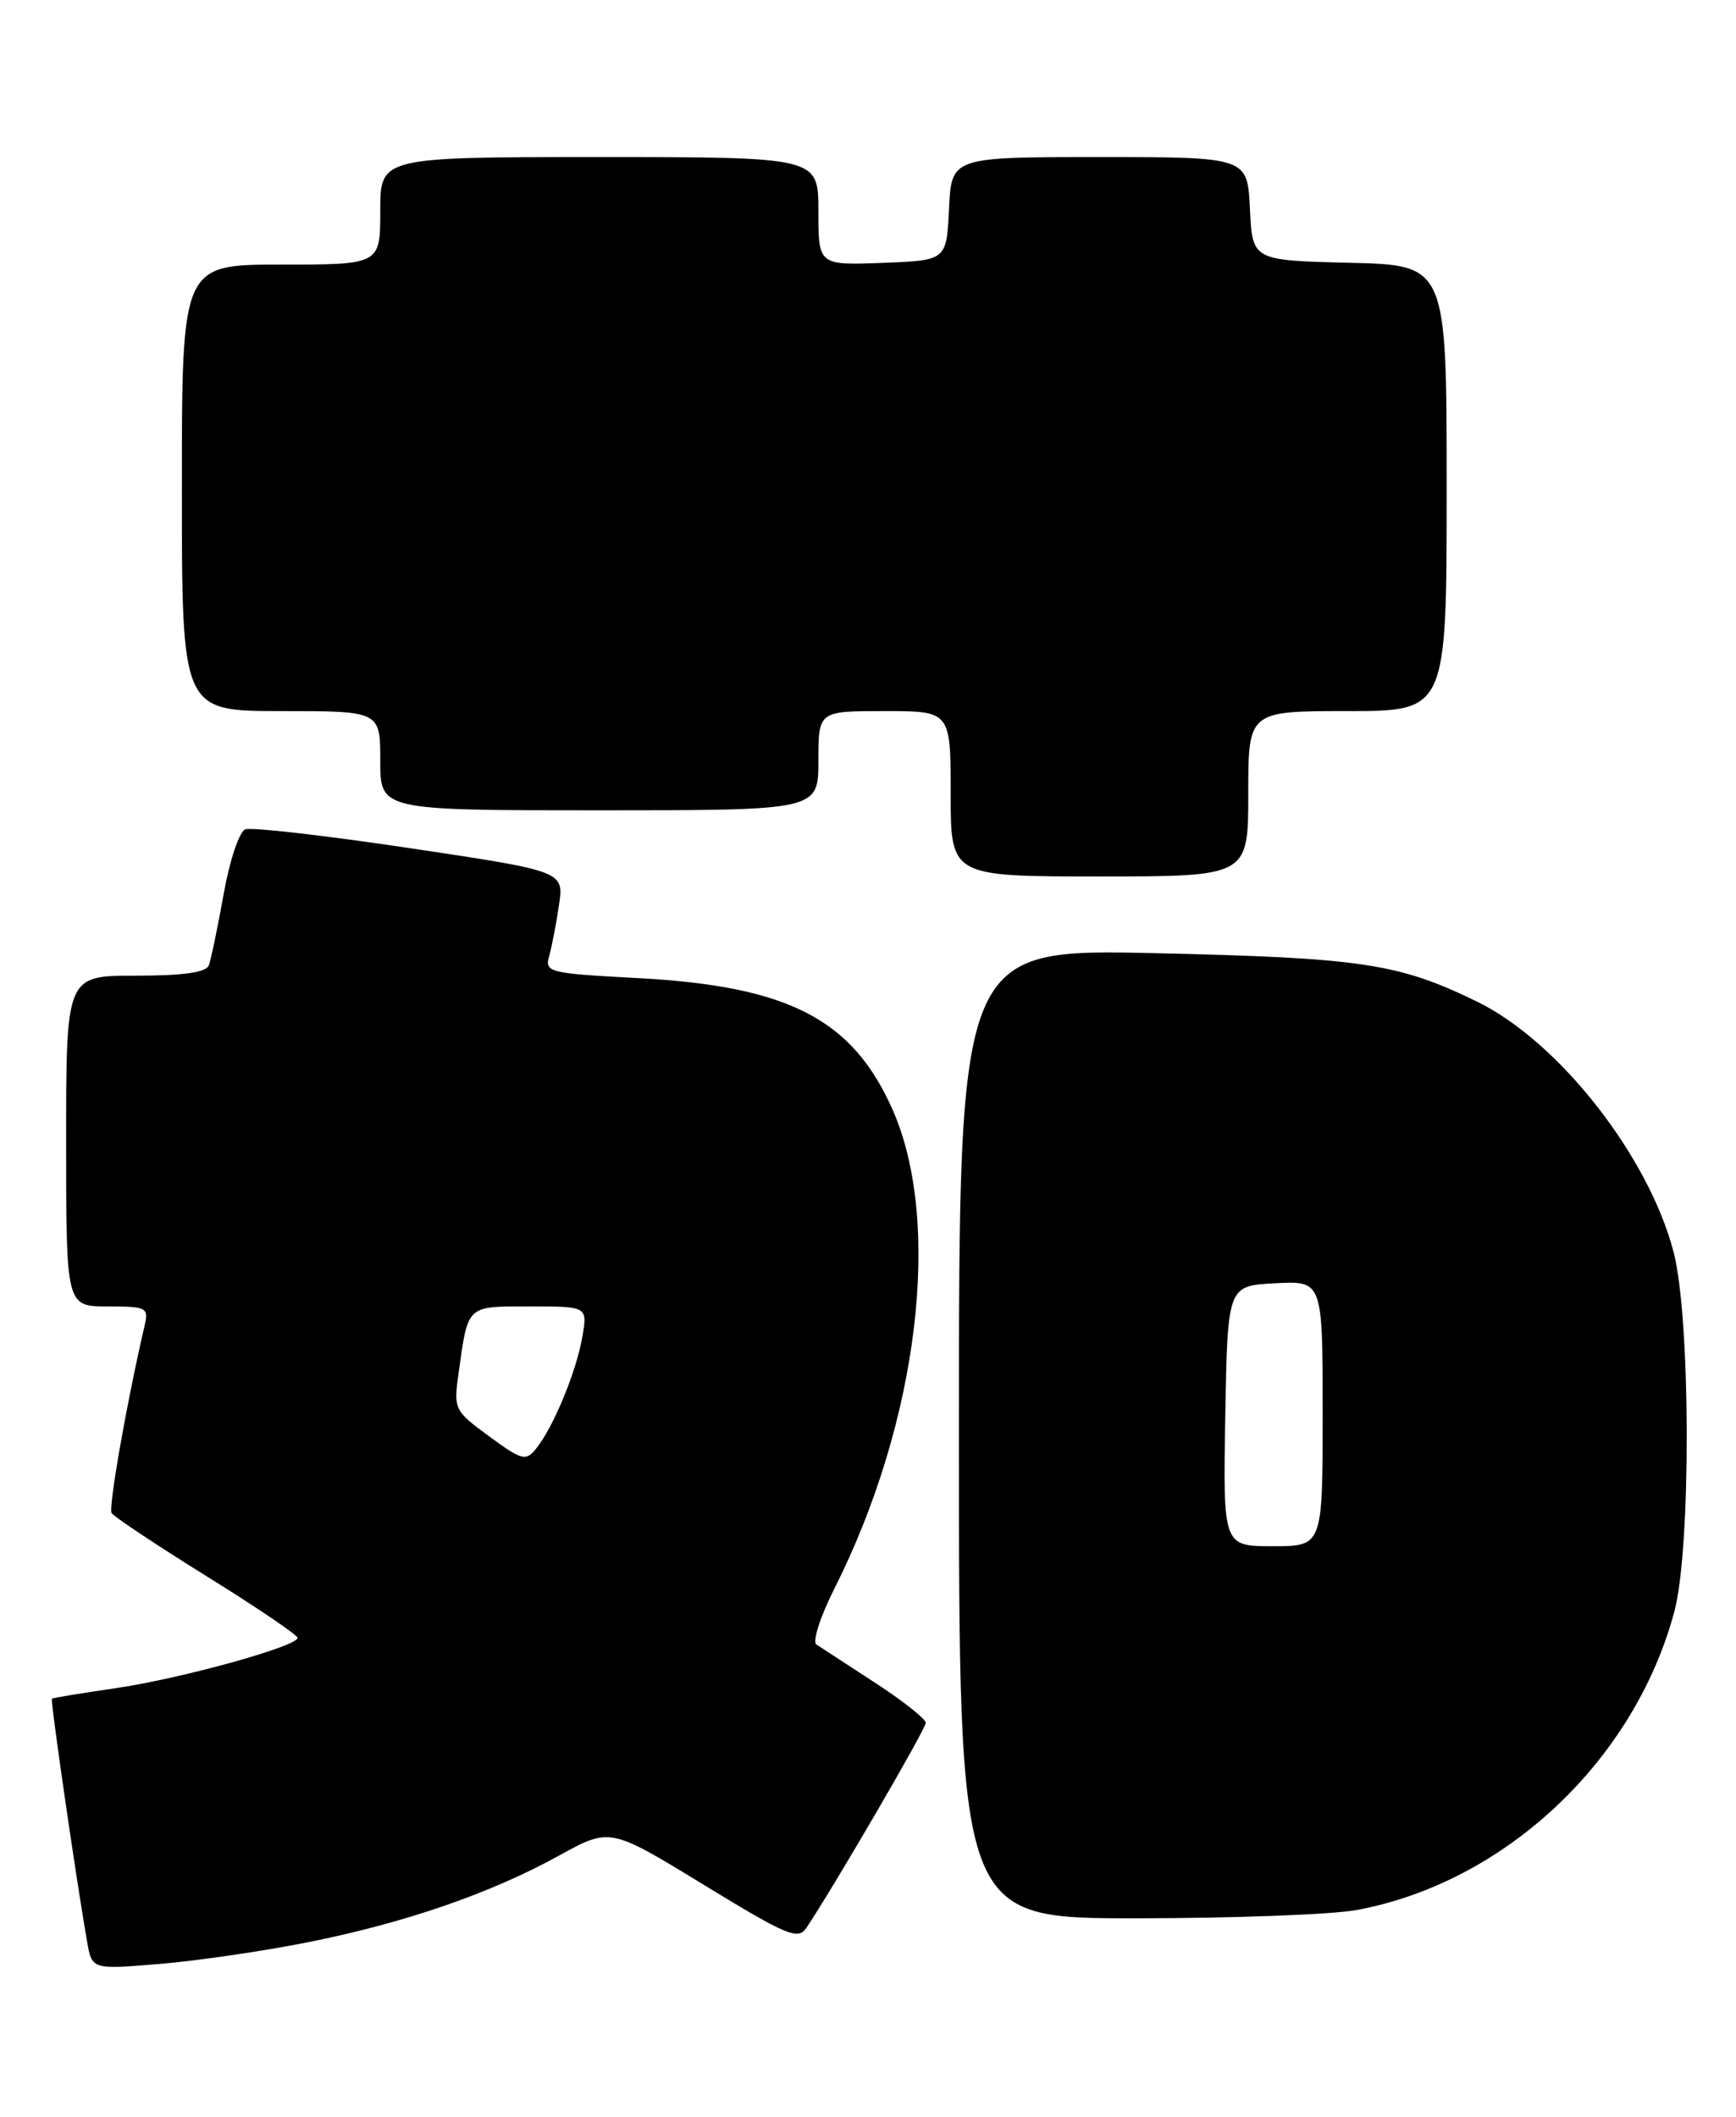 <?xml version="1.0" encoding="UTF-8" standalone="no"?>
<!DOCTYPE svg PUBLIC "-//W3C//DTD SVG 1.1//EN" "http://www.w3.org/Graphics/SVG/1.1/DTD/svg11.dtd" >
<svg xmlns="http://www.w3.org/2000/svg" xmlns:xlink="http://www.w3.org/1999/xlink" version="1.1" viewBox="0 0 210 256">
 <g >
 <path fill="currentColor"
d=" M 37.23 234.90 C 48.96 232.57 59.36 228.98 67.64 224.41 C 73.79 221.02 73.79 221.02 85.10 227.93 C 95.19 234.10 96.54 234.66 97.54 233.17 C 100.84 228.25 112.00 209.09 111.99 208.36 C 111.99 207.89 109.22 205.70 105.83 203.50 C 102.45 201.30 99.27 199.22 98.76 198.89 C 98.25 198.55 99.22 195.53 100.91 192.18 C 111.09 172.01 114.03 147.92 107.98 134.22 C 103.15 123.28 95.41 119.27 77.27 118.30 C 66.29 117.71 65.87 117.61 66.44 115.59 C 66.76 114.44 67.30 111.67 67.62 109.44 C 68.22 105.37 68.22 105.37 49.60 102.58 C 39.36 101.05 30.39 100.02 29.67 100.30 C 28.94 100.58 27.78 104.06 27.05 108.15 C 26.33 112.19 25.52 116.06 25.26 116.75 C 24.93 117.61 22.19 118.00 16.39 118.00 C 8.00 118.00 8.00 118.00 8.00 138.00 C 8.00 158.00 8.00 158.00 13.02 158.00 C 17.71 158.00 18.00 158.15 17.51 160.25 C 15.39 169.29 13.09 182.34 13.50 182.99 C 13.77 183.43 18.94 186.87 24.99 190.63 C 31.05 194.39 36.00 197.75 36.00 198.08 C 36.00 199.11 21.92 203.01 14.00 204.17 C 9.88 204.77 6.40 205.34 6.28 205.44 C 6.07 205.60 9.23 227.37 10.54 234.85 C 11.13 238.20 11.13 238.20 19.31 237.52 C 23.82 237.15 31.88 235.97 37.23 234.90 Z  M 164.11 231.00 C 182.05 227.68 197.74 212.92 202.55 194.87 C 204.58 187.25 204.52 159.42 202.46 151.46 C 199.45 139.84 188.56 125.95 178.66 121.13 C 169.19 116.51 164.70 115.84 139.75 115.28 C 116.00 114.75 116.00 114.75 116.00 173.38 C 116.00 232.00 116.00 232.00 137.36 232.00 C 149.11 232.00 161.15 231.55 164.11 231.00 Z  M 151.00 96.00 C 151.00 86.00 151.00 86.00 163.00 86.00 C 175.00 86.00 175.00 86.00 175.00 59.03 C 175.00 32.06 175.00 32.06 163.25 31.78 C 151.50 31.50 151.50 31.50 151.20 25.25 C 150.90 19.00 150.90 19.00 133.00 19.00 C 115.10 19.00 115.10 19.00 114.80 25.25 C 114.50 31.50 114.50 31.50 106.75 31.79 C 99.00 32.08 99.00 32.08 99.00 25.54 C 99.00 19.00 99.00 19.00 72.50 19.00 C 46.00 19.00 46.00 19.00 46.00 25.50 C 46.00 32.00 46.00 32.00 34.00 32.00 C 22.00 32.00 22.00 32.00 22.00 59.00 C 22.00 86.00 22.00 86.00 34.00 86.00 C 46.00 86.00 46.00 86.00 46.00 92.00 C 46.00 98.00 46.00 98.00 72.50 98.00 C 99.00 98.00 99.00 98.00 99.00 92.00 C 99.00 86.00 99.00 86.00 107.00 86.00 C 115.00 86.00 115.00 86.00 115.00 96.00 C 115.00 106.00 115.00 106.00 133.00 106.00 C 151.00 106.00 151.00 106.00 151.00 96.00 Z  M 59.17 173.71 C 54.92 170.59 54.86 170.44 55.48 166.01 C 56.64 157.76 56.38 158.00 64.11 158.00 C 71.09 158.00 71.09 158.00 70.43 161.75 C 69.69 165.96 66.93 172.63 64.86 175.19 C 63.61 176.75 63.16 176.64 59.17 173.71 Z  M 148.22 171.25 C 148.50 155.50 148.50 155.50 154.25 155.20 C 160.00 154.90 160.00 154.90 160.00 170.95 C 160.00 187.00 160.00 187.00 153.97 187.00 C 147.95 187.00 147.95 187.00 148.22 171.25 Z "/>
</g>
</svg>